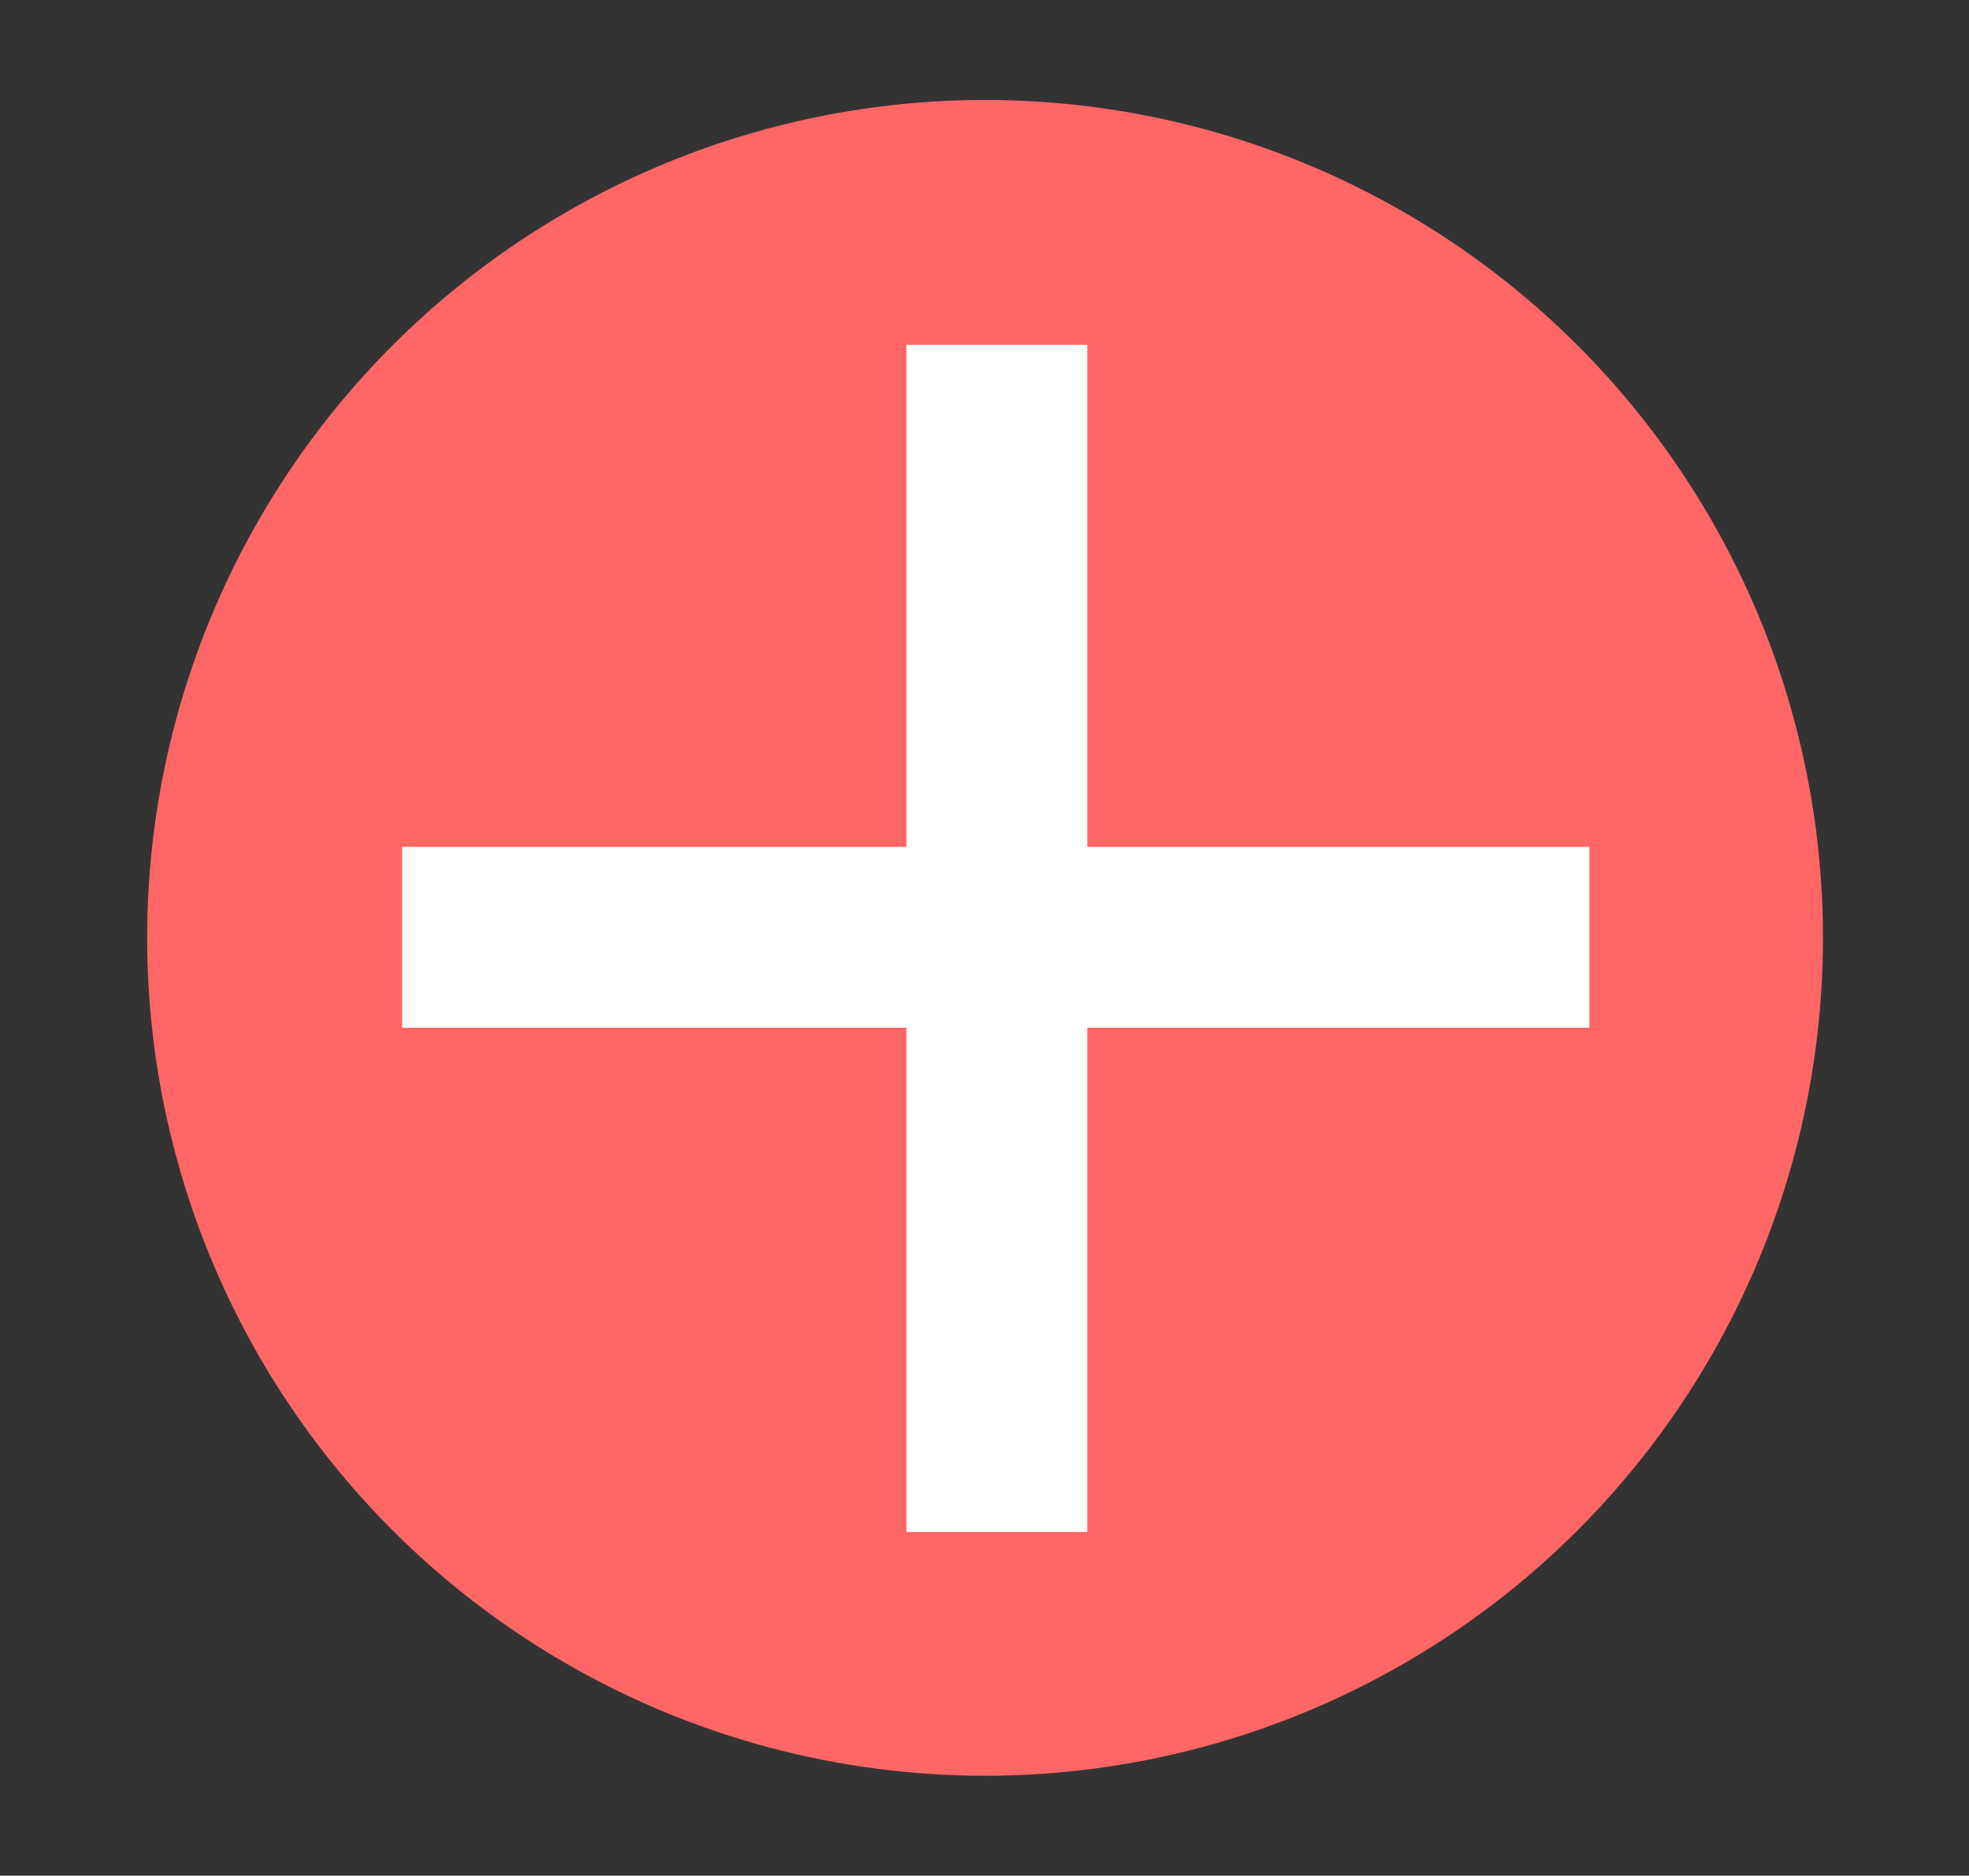 <?xml version="1.0" encoding="utf-8"?>
<!-- Generator: Adobe Illustrator 19.1.0, SVG Export Plug-In . SVG Version: 6.00 Build 0)  -->
<svg version="1.1" id="Layer_1" xmlns="http://www.w3.org/2000/svg" xmlns:xlink="http://www.w3.org/1999/xlink" x="0px" y="0px"
	 viewBox="0 0 175.3 167" enable-background="new 0 0 175.3 167" xml:space="preserve">
<rect x="0" y="0" width="175.3" height="167" fill="#333333" stroke="none"/>
<g id="Favorite">
	<circle fill="#FF6666" cx="87.7" cy="83.5" r="74.6"/>
	<rect x="80.7" y="30.7" fill="#FFFFFF" width="16.1" height="105.7"/>
	<rect x="35.8" y="75.4" fill="#FFFFFF" width="105.7" height="16.1"/>
</g>
</svg>
